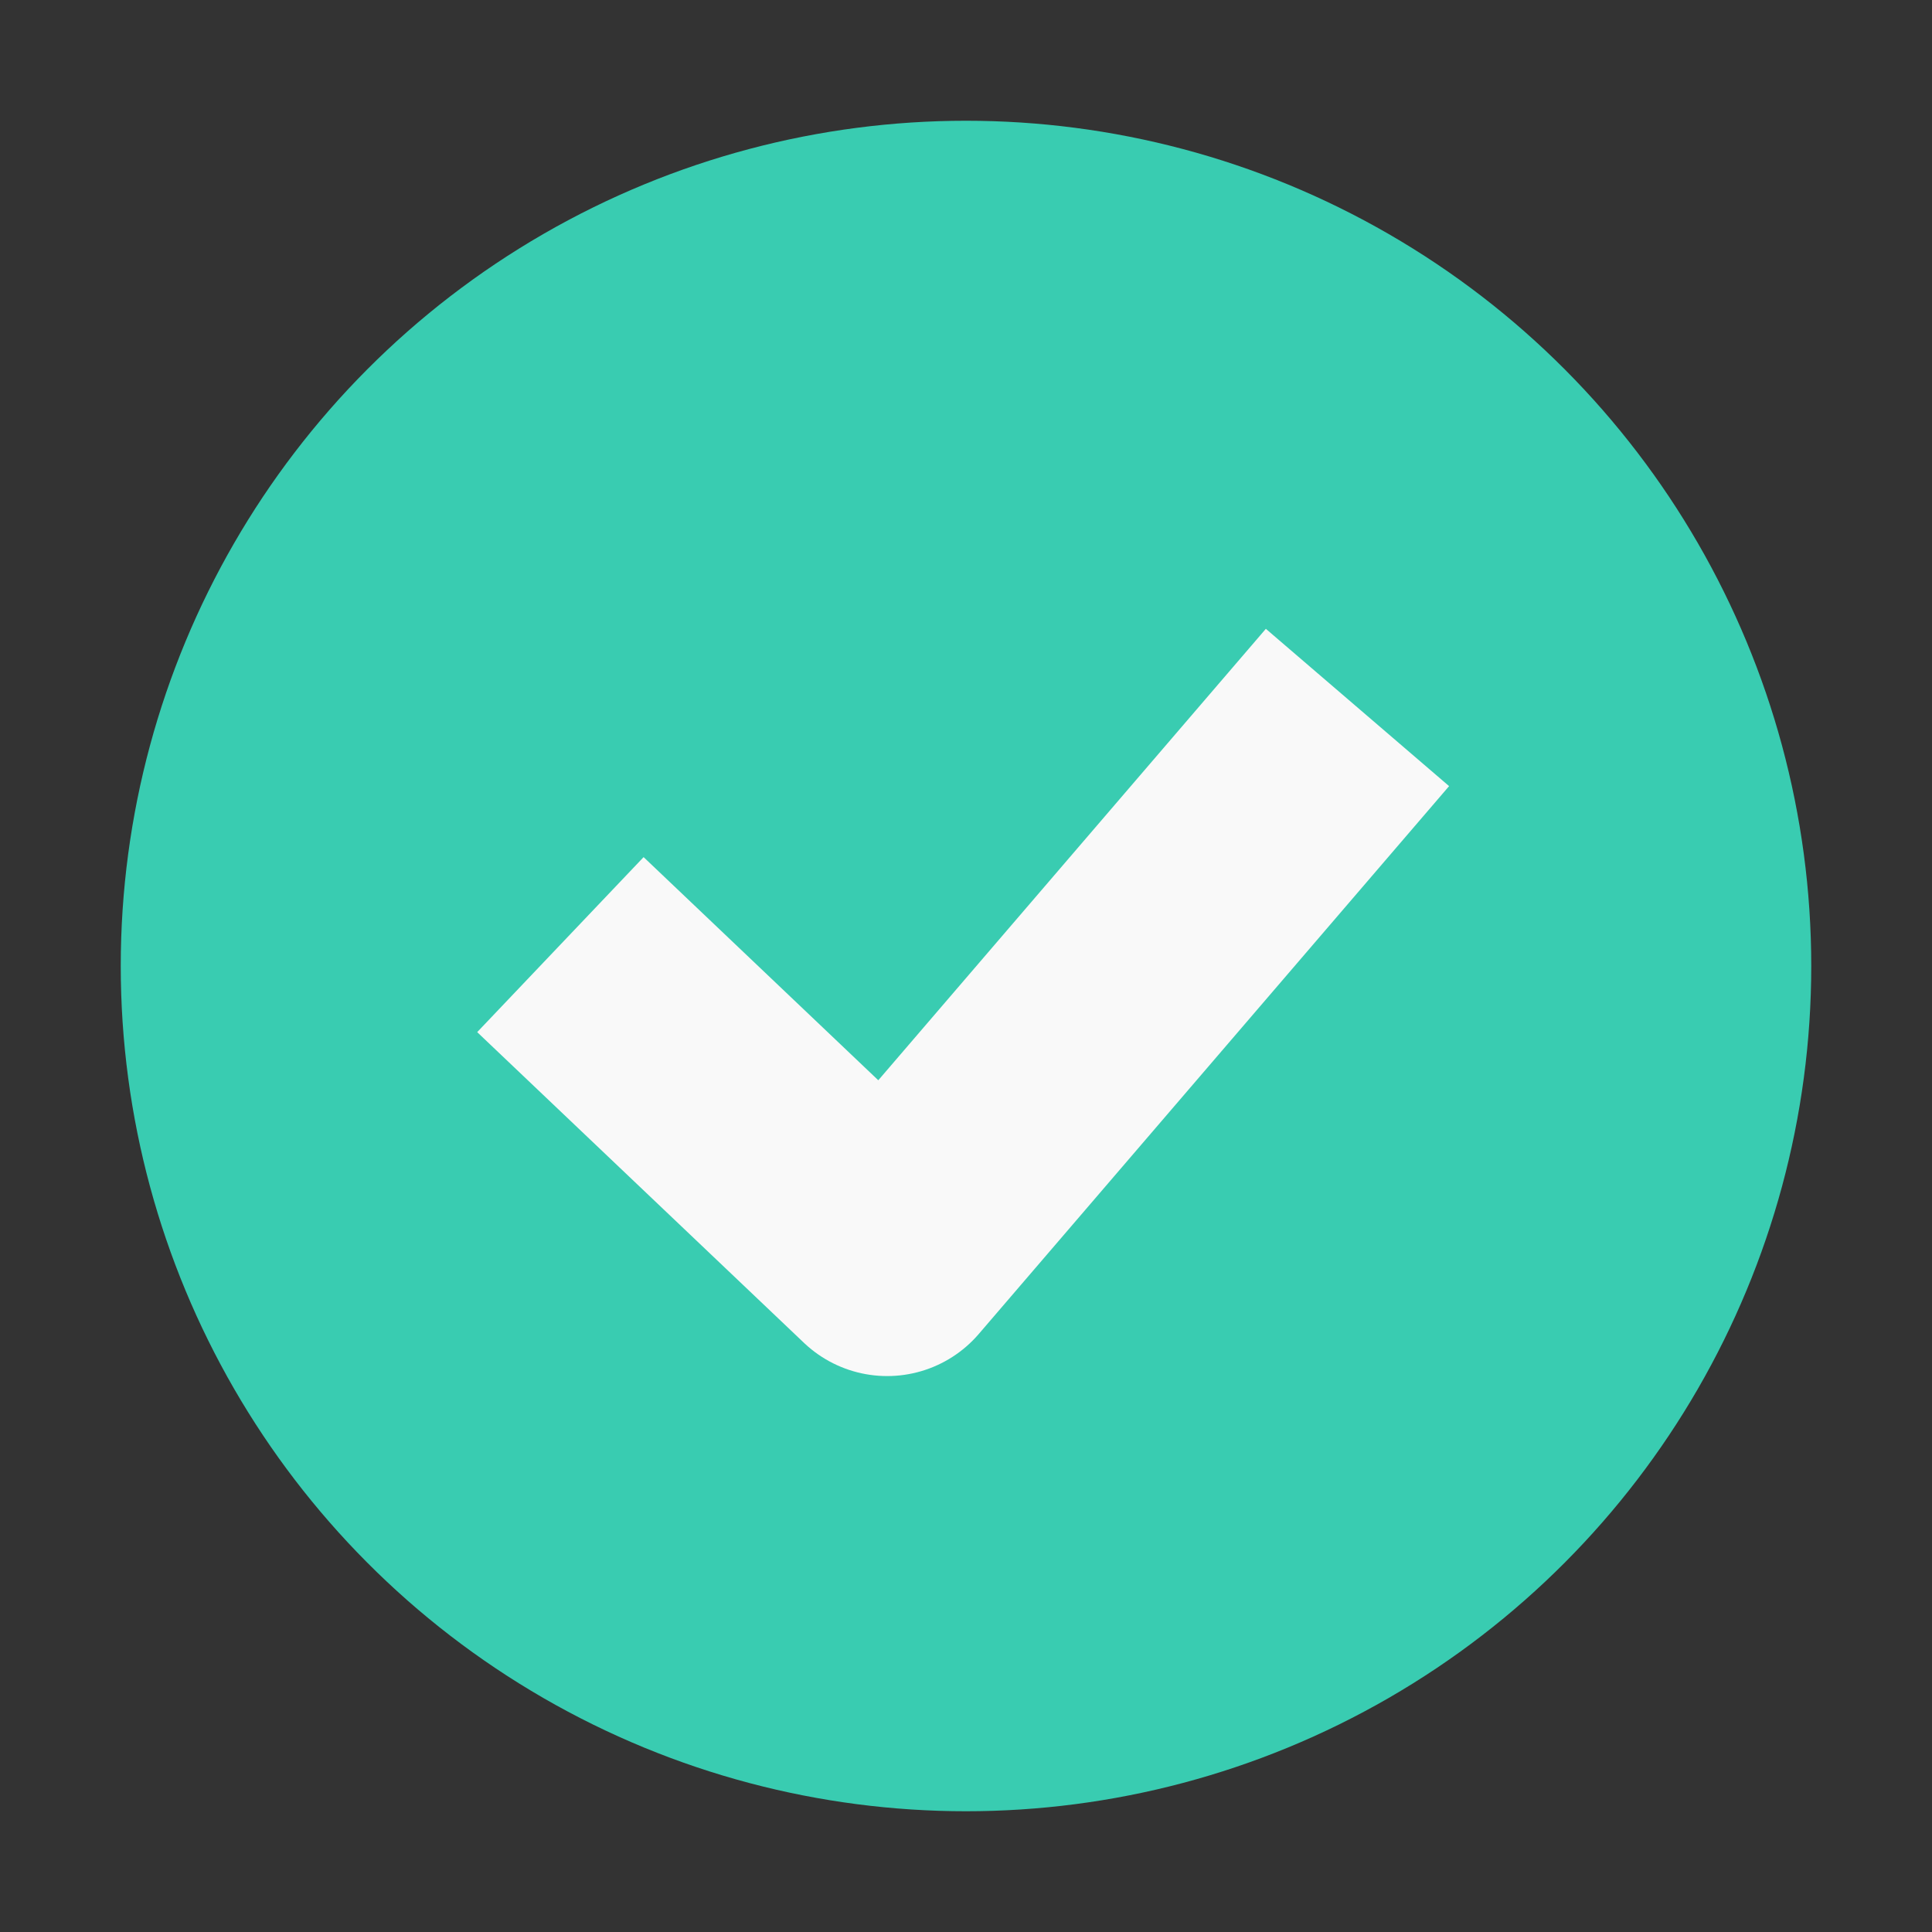 <svg width='16' height='16' viewBox='0 0 16 16' fill='none' xmlns='http://www.w3.org/2000/svg'><rect x="0" y="0" width="16" height="16" fill="#333333" stroke="none"/> <circle cx='8' cy='8' r='7' fill='#39CCB1'/> <path d='M4.641 7.823L7.347 10.396L11.242 5.859' stroke='#F9F9F9' stroke-width='2' stroke-linejoin='round'/> </svg>